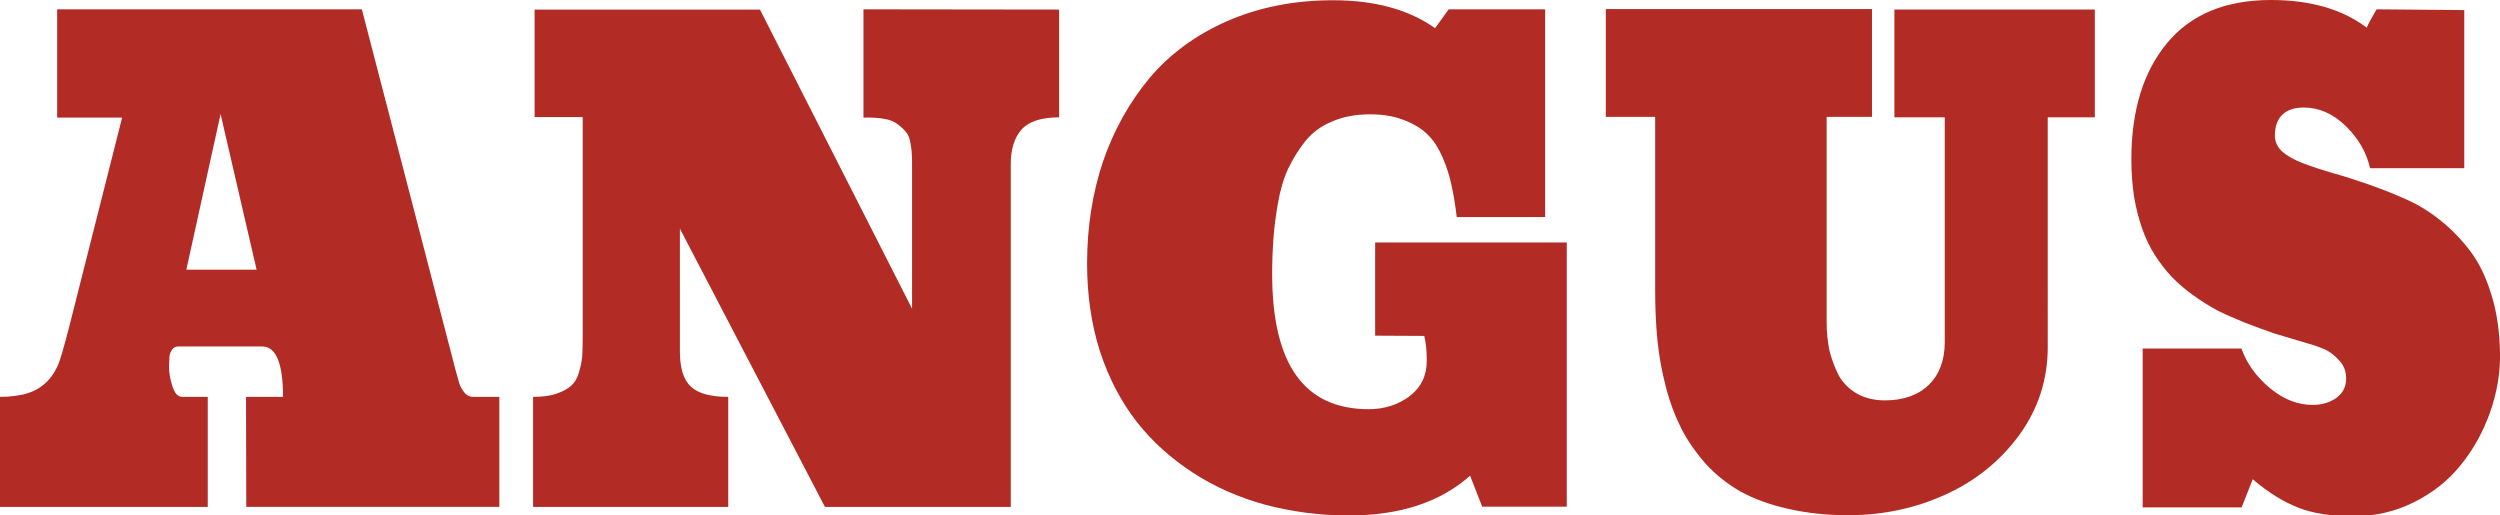 <?xml version="1.0" encoding="utf-8"?>
<!-- Generator: Adobe Illustrator 18.1.0, SVG Export Plug-In . SVG Version: 6.00 Build 0)  -->
<svg version="1.0" id="angus" xmlns="http://www.w3.org/2000/svg" xmlns:xlink="http://www.w3.org/1999/xlink" x="0px" y="0px"
	 viewBox="-60 247.9 992.8 204.7" enable-background="new -60 247.9 992.8 204.7" xml:space="preserve">
<g id="layer1">
	<g id="text4033">
		<path id="path4067" fill="#B22C25" d="M83.7,251.6h-121v43h25.8l-20.9,82.6c-2.2,8.5-3.7,13.8-4.6,15.7c-2.7,6.2-7.2,10-13.5,11.6
			c-2.8,0.6-5.9,1-9.5,1v43.7h82.5v-43.7H12.3c-1.7,0-3-1.5-3.9-4.4c-0.9-2.9-1.3-5.5-1.3-7.8c0.1-1.7,0.2-3,0.2-3.9
			c0.1-0.9,0.4-1.7,1-2.6c0.6-0.9,1.4-1.3,2.4-1.3h33.5c5.4,0,8.2,6.7,8.2,20H37.7l0.1,43.7h100.5v-43.7h-10.5
			c-1.2,0-2.3-0.5-3.2-1.5c-0.9-1.1-1.6-2.2-2.1-3.5c-0.4-1.3-0.9-3.2-1.6-5.7L83.7,251.6 M14,355l13.6-61.8L41.9,355H14"/>
		<path id="path4069" fill="#B22C25" d="M360.4,251.7l-77.5-0.1v43c3.2-0.1,5.9,0.1,8.3,0.5c2.4,0.4,4.2,1.2,5.5,2.3
			c1.4,1.1,2.5,2.1,3.3,3.2c0.8,1,1.3,2.4,1.6,4.3c0.3,1.8,0.5,3.2,0.5,4.1c0.1,1,0.1,2.4,0.1,4.4v57.1l-60.4-118.8h-89.5v42.7h19.1
			v87.9c0,3.1-0.1,5.5-0.2,7.3c-0.2,1.8-0.6,3.9-1.3,6.2c-0.6,2.3-1.7,4-3,5.2c-1.3,1.2-3.2,2.3-5.8,3.2c-2.5,0.9-5.6,1.3-9.4,1.3
			v43.7h77.5v-43.7c-6.9,0-11.8-1.3-14.8-4c-2.9-2.7-4.4-7.3-4.4-14v-48.8l57.6,110.5h73.8V313c0-6,1.5-10.6,4.4-13.8
			c3-3.2,8-4.7,14.8-4.7V251.7"/>
		<path id="path4071" fill="#B22C25" d="M528.6,449.1h33.6V344.2h-76.1v37l19.5,0.1c0.6,2.4,1,5.6,1,9.9c0,5.9-2.3,10.6-6.9,14.1
			c-4.6,3.4-10,5.1-16.2,5.1c-25.6,0-38.3-17.9-38.3-53.7c0-5.1,0.2-9.8,0.5-14c0.3-4.3,0.9-9,1.8-14.1c0.9-5.2,2.2-9.7,4-13.6
			c1.9-4,4.2-7.7,6.9-11.1c2.8-3.4,6.3-6,10.7-7.8c4.4-1.9,9.4-2.8,15.1-2.8c5.1,0,9.6,0.8,13.4,2.3c3.9,1.5,7,3.4,9.3,5.7
			c2.4,2.3,4.3,5.3,6,9.1c1.6,3.8,2.8,7.5,3.5,11c0.8,3.5,1.5,7.7,2.1,12.7h35.1v-82.5h-38.3l-5.4,7.5
			c-10.4-7.4-23.9-11.1-40.5-11.1c-15.5,0-29.5,2.8-42.1,8.3c-12.5,5.5-22.8,13.1-30.8,22.6c-8,9.6-14.2,20.7-18.5,33.2
			c-4.2,12.6-6.3,26.1-6.3,40.5c0,12.5,1.7,24.1,5.1,34.8c3.5,10.7,8.4,20,14.6,28c6.2,7.9,13.7,14.6,22.3,20.2
			c8.6,5.6,18.1,9.8,28.6,12.7c10.5,2.8,21.6,4.3,33.4,4.3c20.3,0,36.3-5.3,48.1-15.8L528.6,449.1"/>
		<path id="path4073" fill="#B22C25" d="M753.2,294.5h18.7v-42.8h-79.6v42.8h20v89.3c0,7.1-2.1,12.8-6.3,16.9
			c-4.2,4.1-10.1,6.2-17.5,6.2c-4.2,0-7.9-0.9-11.1-2.7c-3.1-1.8-5.5-4.2-7.2-7.2c-1.6-3.1-2.8-6.4-3.7-9.9
			c-0.7-3.5-1.1-7.2-1.1-11.2v-81.6h18v-42.8H577.7v42.8h19.6v68.9c0,7.1,0.3,13.8,0.9,19.8c0.6,6.1,1.7,12.2,3.3,18.4
			c1.6,6.2,3.7,11.7,6.2,16.7c2.5,4.9,5.8,9.6,9.7,14c4,4.4,8.6,8,13.8,11c5.3,2.9,11.5,5.2,18.7,6.8c7.2,1.7,15.3,2.6,24.1,2.6
			c13.9,0,26.8-2.8,38.8-8.3c12-5.5,21.7-13.4,29.2-23.7c7.5-10.4,11.2-22,11.2-34.8L753.2,294.5"/>
		<path id="path4075" fill="#B22C25" d="M883.8,251.6c-2.3,3.9-3.6,6.3-3.9,7.3c-9.7-7.3-22.3-11-38-11c-18.1,0-31.9,5.7-41.4,17.2
			c-9.4,11.4-14.1,26.8-14.1,46.1c0,5.4,0.4,10.3,1.1,15c0.8,4.6,1.9,8.8,3.2,12.5c1.3,3.7,3,7.3,5.1,10.6c2.1,3.2,4.3,6.1,6.7,8.6
			c2.4,2.5,5.2,4.9,8.4,7.2c3.2,2.3,6.4,4.3,9.5,6c3.2,1.6,6.8,3.2,11,4.9c4.1,1.6,8,3,11.7,4.3c3.7,1.1,7.9,2.4,12.7,3.8
			c3,0.8,5.5,1.7,7.5,2.6c2,0.9,3.9,2.4,5.7,4.4c1.8,1.9,2.7,4.3,2.7,7.1c0,3.3-1.3,5.9-4,7.8c-2.6,1.8-5.7,2.7-9.3,2.7
			c-5.9,0-11.6-2.2-17-6.7c-5.4-4.5-9.2-9.8-11.3-15.7h-39.2v63.1h39.3l4.4-11.2c6.3,5.4,12.4,9.1,18.1,11.3
			c5.8,2.3,13.1,3.4,21.9,3.4c8.5,0,16.5-1.8,23.9-5.5c7.5-3.7,13.7-8.6,18.6-14.7c5-6.1,8.9-13.1,11.7-20.9
			c2.8-7.9,4.2-15.9,4-24.2c-0.2-8.4-1.3-16.1-3.5-22.9c-2.1-6.9-4.9-12.6-8.4-17.2c-3.5-4.6-7.5-8.7-11.9-12.2
			c-4.5-3.6-9.2-6.4-14.1-8.5c-4.9-2.2-9.8-4.1-14.7-5.8c-4.9-1.7-9.5-3.2-14-4.4c-4.4-1.3-8.3-2.6-11.7-3.9
			c-3.4-1.3-6.1-2.8-8.2-4.6c-1.9-1.8-2.9-3.9-2.9-6.3c0-3.7,1-6.5,3-8.4c2-1.9,4.8-2.8,8.4-2.8c6.1,0,11.6,2.4,16.7,7.3
			c5,4.9,8.3,10.5,9.7,16.8h37.4v-62.8L883.8,251.6"/>
	</g>
</g>
</svg>
